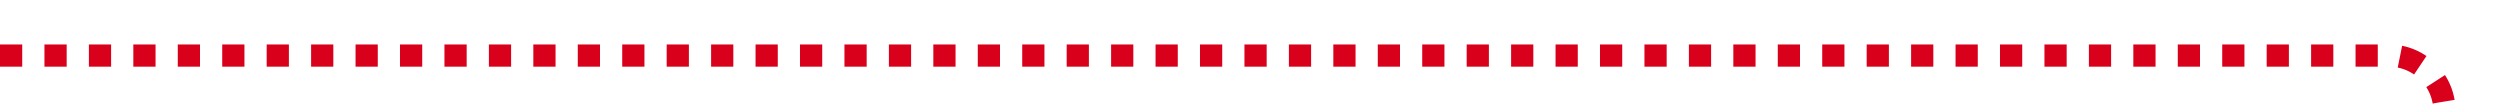﻿<?xml version="1.0" encoding="utf-8"?>
<svg version="1.1" xmlns:xlink="http://www.w3.org/1999/xlink" width="225px" height="10px" preserveAspectRatio="xMinYMid meet" viewBox="1564 243  225 8" xmlns="http://www.w3.org/2000/svg">
  <path d="M 1564 247  L 1779 247  A 5 5 0 0 1 1784 252 L 1784 605  A 5 5 0 0 1 1779 610 L 1678 610  " stroke-width="2" stroke-dasharray="2,2" stroke="#d9001b" fill="none" />
  <path d="M 1679 602.4  L 1672 610  L 1679 617.6  L 1679 602.4  Z " fill-rule="nonzero" fill="#d9001b" stroke="none" />
</svg>